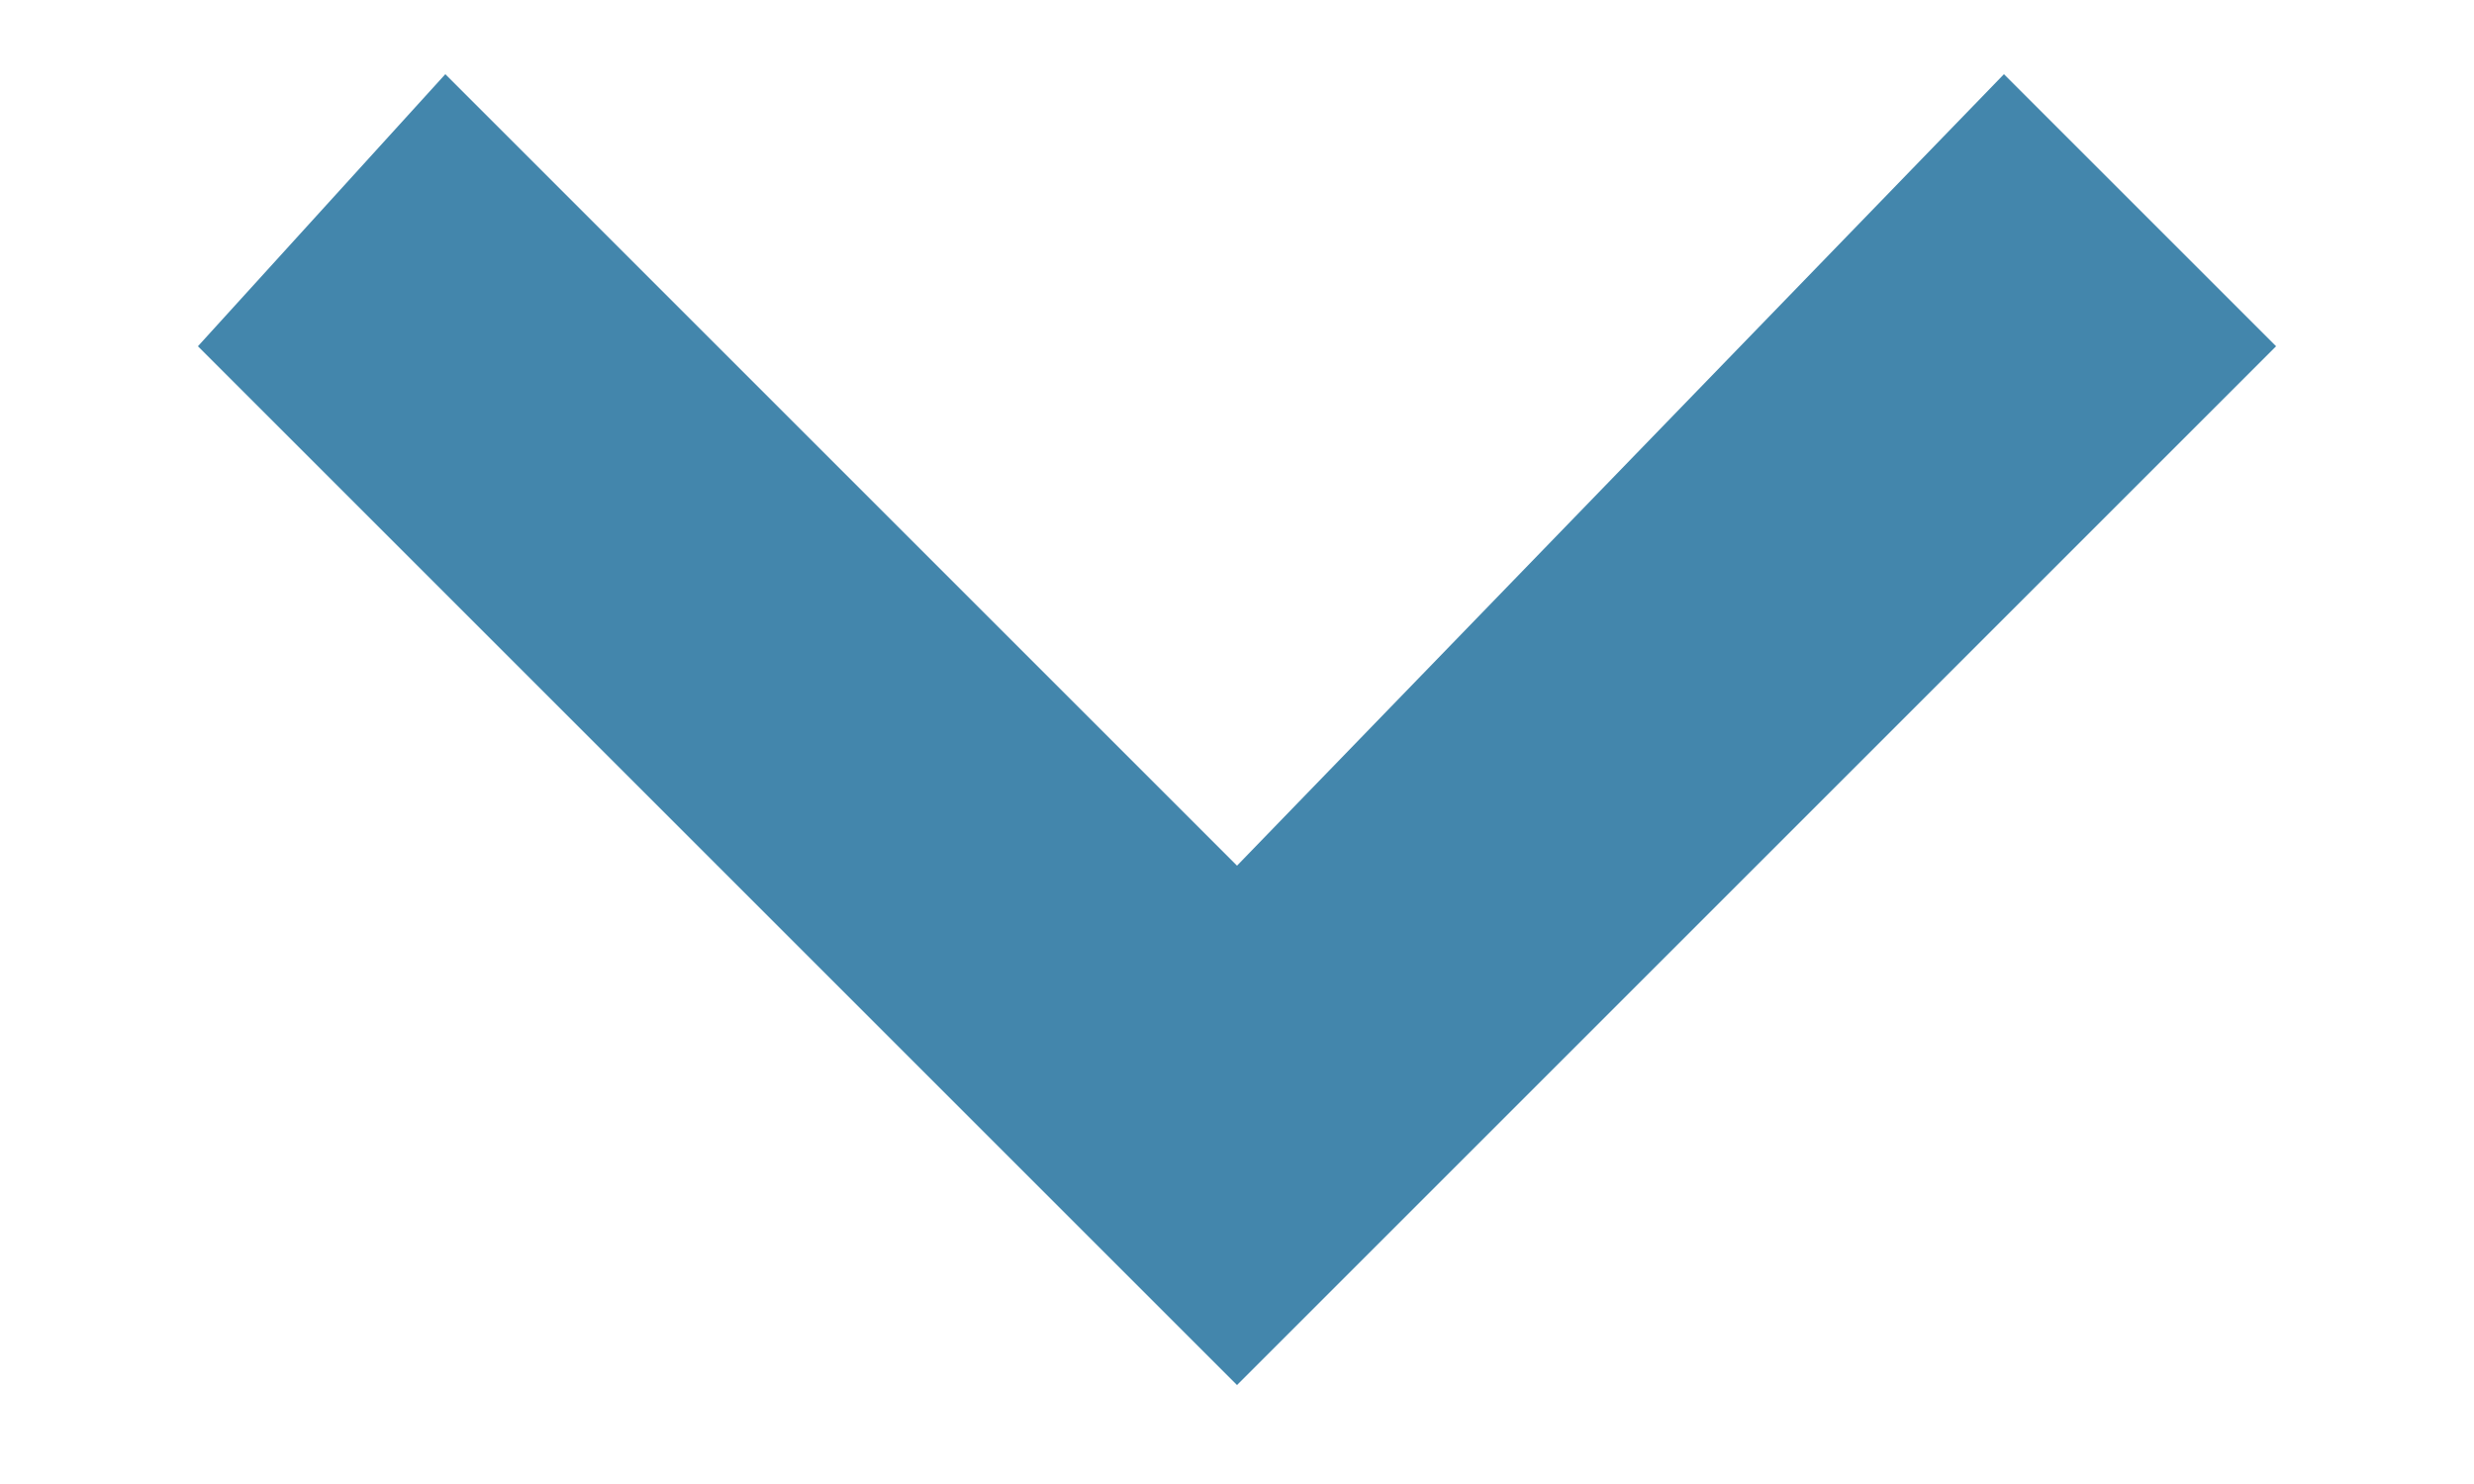 <?xml version="1.0" encoding="utf-8"?>
<!-- Generator: Adobe Illustrator 21.1.0, SVG Export Plug-In . SVG Version: 6.00 Build 0)  -->
<svg version="1.1" id="Layer_1" xmlns="http://www.w3.org/2000/svg" xmlns:xlink="http://www.w3.org/1999/xlink" x="0px" y="0px"
	 viewBox="0 0 10 6" style="enable-background:new 0 0 10 6;" xml:space="preserve">
<style type="text/css">
	.st0{fill:#4386AC;}
</style>
<g>
	<path id="path-1" class="st0" d="M5.5,5.1l3.7-3.7L8.1,0.3L5,3.5L1.8,0.3l-1,1.1L5,5.6L5.5,5.1z"/>
</g>
<title>Dropdown</title>
<desc>Created with Sketch.</desc>
</svg>
